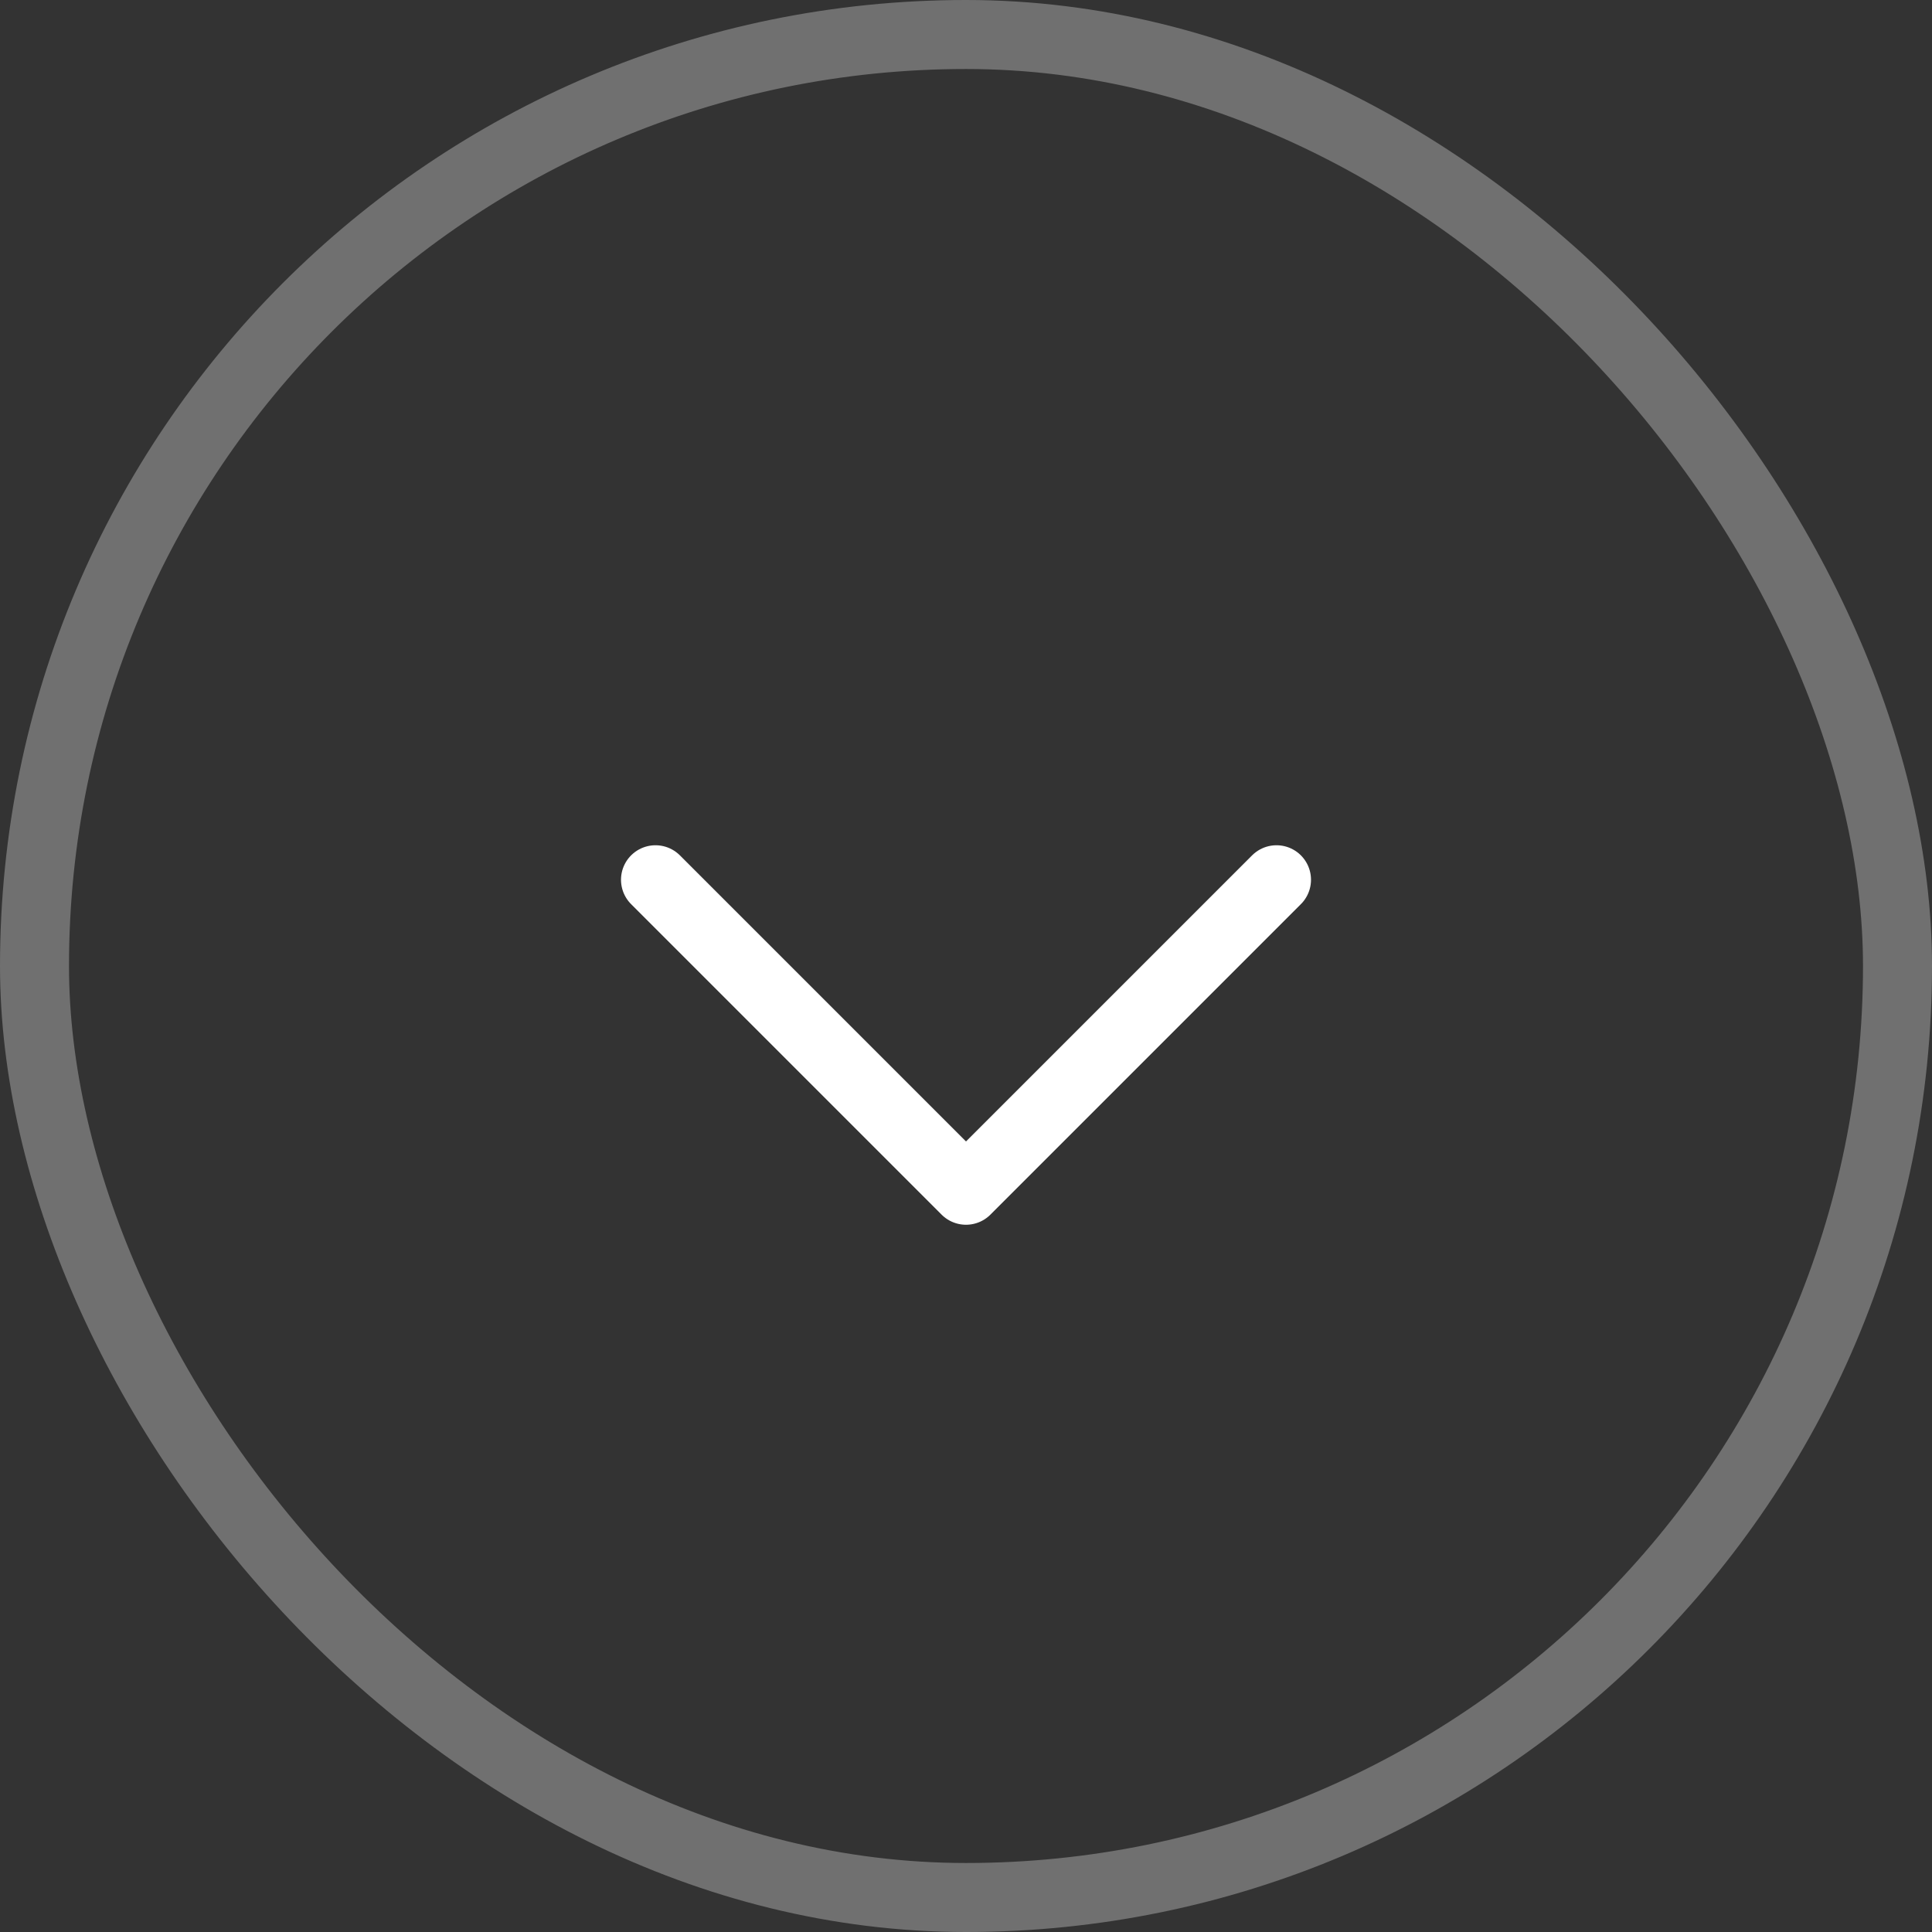 <svg width="56" height="56" viewBox="0 0 56 56" fill="none" xmlns="http://www.w3.org/2000/svg">
<rect x="0" y="0" width="56" height="56" fill="#333333" stroke="none"/>
<path d="M19 25.5L28 34.5L37 25.5" stroke="white" stroke-width="2" stroke-linecap="round" stroke-linejoin="round"/>
<rect x="1" y="1" width="54" height="54" rx="27" stroke="white" stroke-opacity="0.3" stroke-width="2"/>
</svg>

